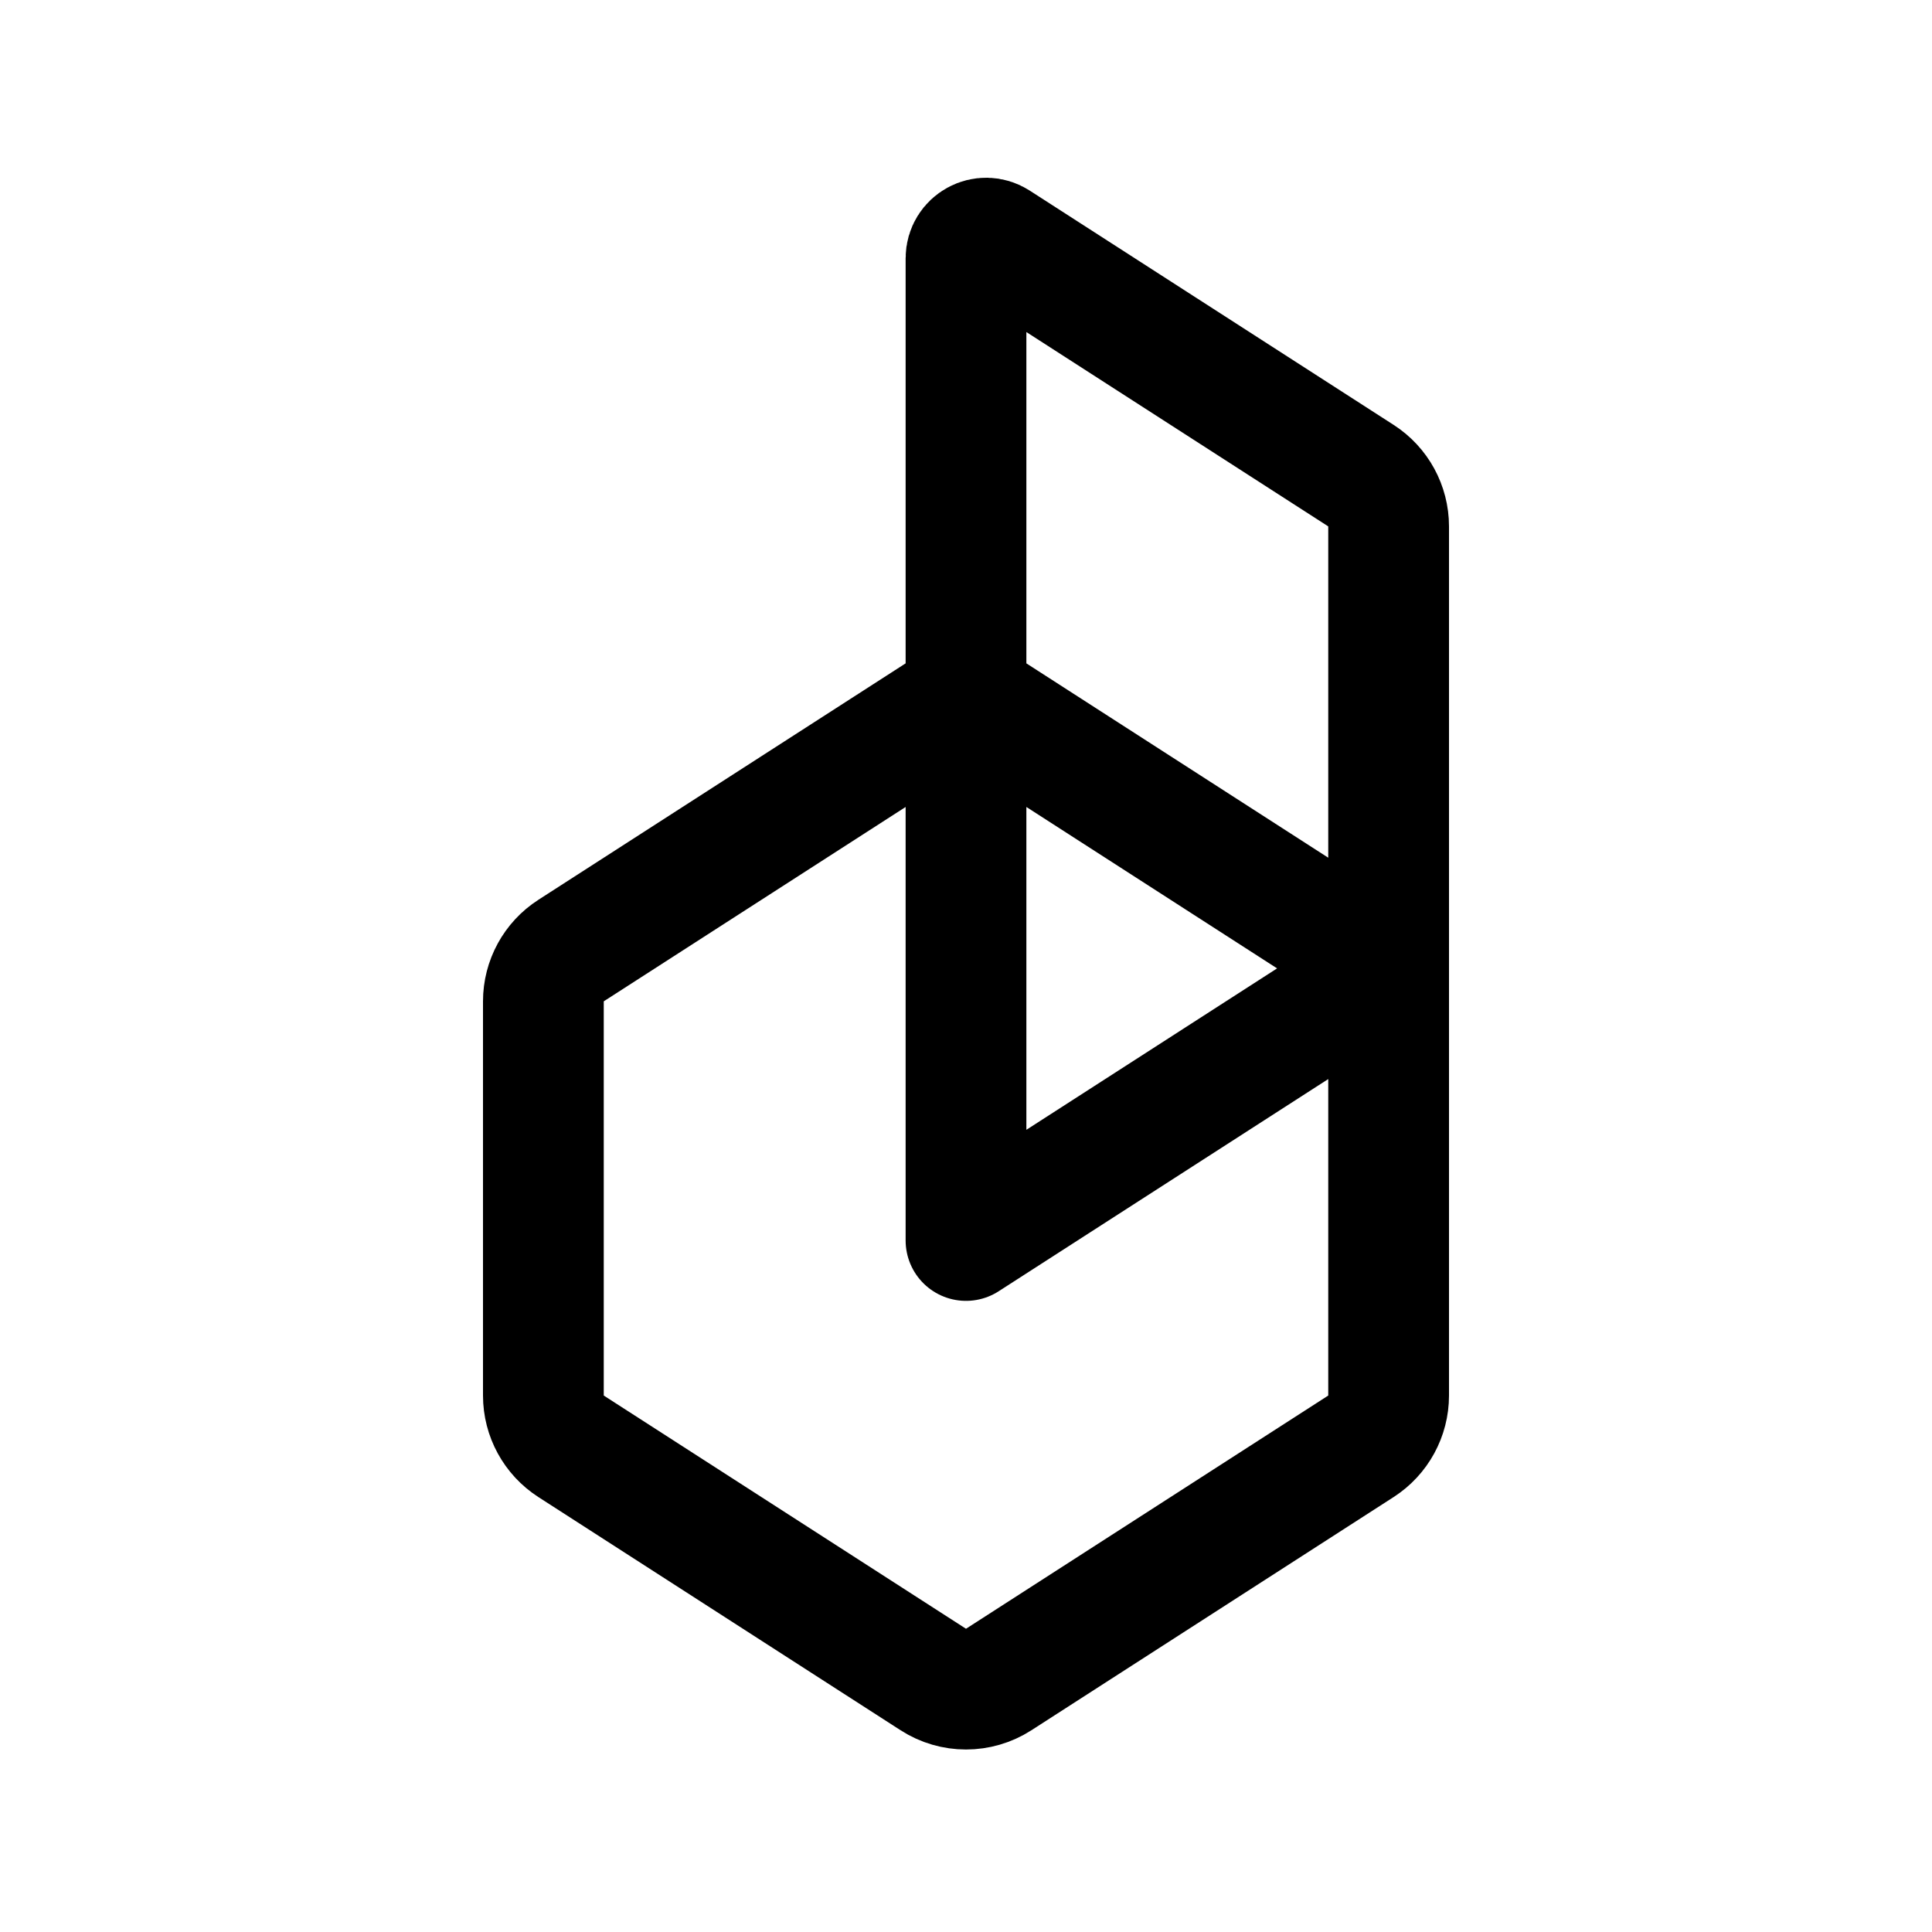<svg width="192" height="192" viewBox="0 0 192 192" fill="none" xmlns="http://www.w3.org/2000/svg">
<path d="M96 69.197V25.666C96 24.083 97.752 23.128 99.083 23.985L135.248 47.268C136.963 48.373 138 50.273 138 52.313V96.237M96 69.197L138 96.237M96 69.197L56.752 94.466C55.037 95.57 54 97.47 54 99.51V138.687C54 140.727 55.037 142.627 56.752 143.732L92.752 166.909C94.73 168.182 97.27 168.182 99.248 166.909L135.248 143.732C136.963 142.627 138 140.727 138 138.687V96.237M96 69.197V123.278L138 96.237" stroke="black" stroke-width="12" stroke-linecap="round" stroke-linejoin="round"/>
</svg>

